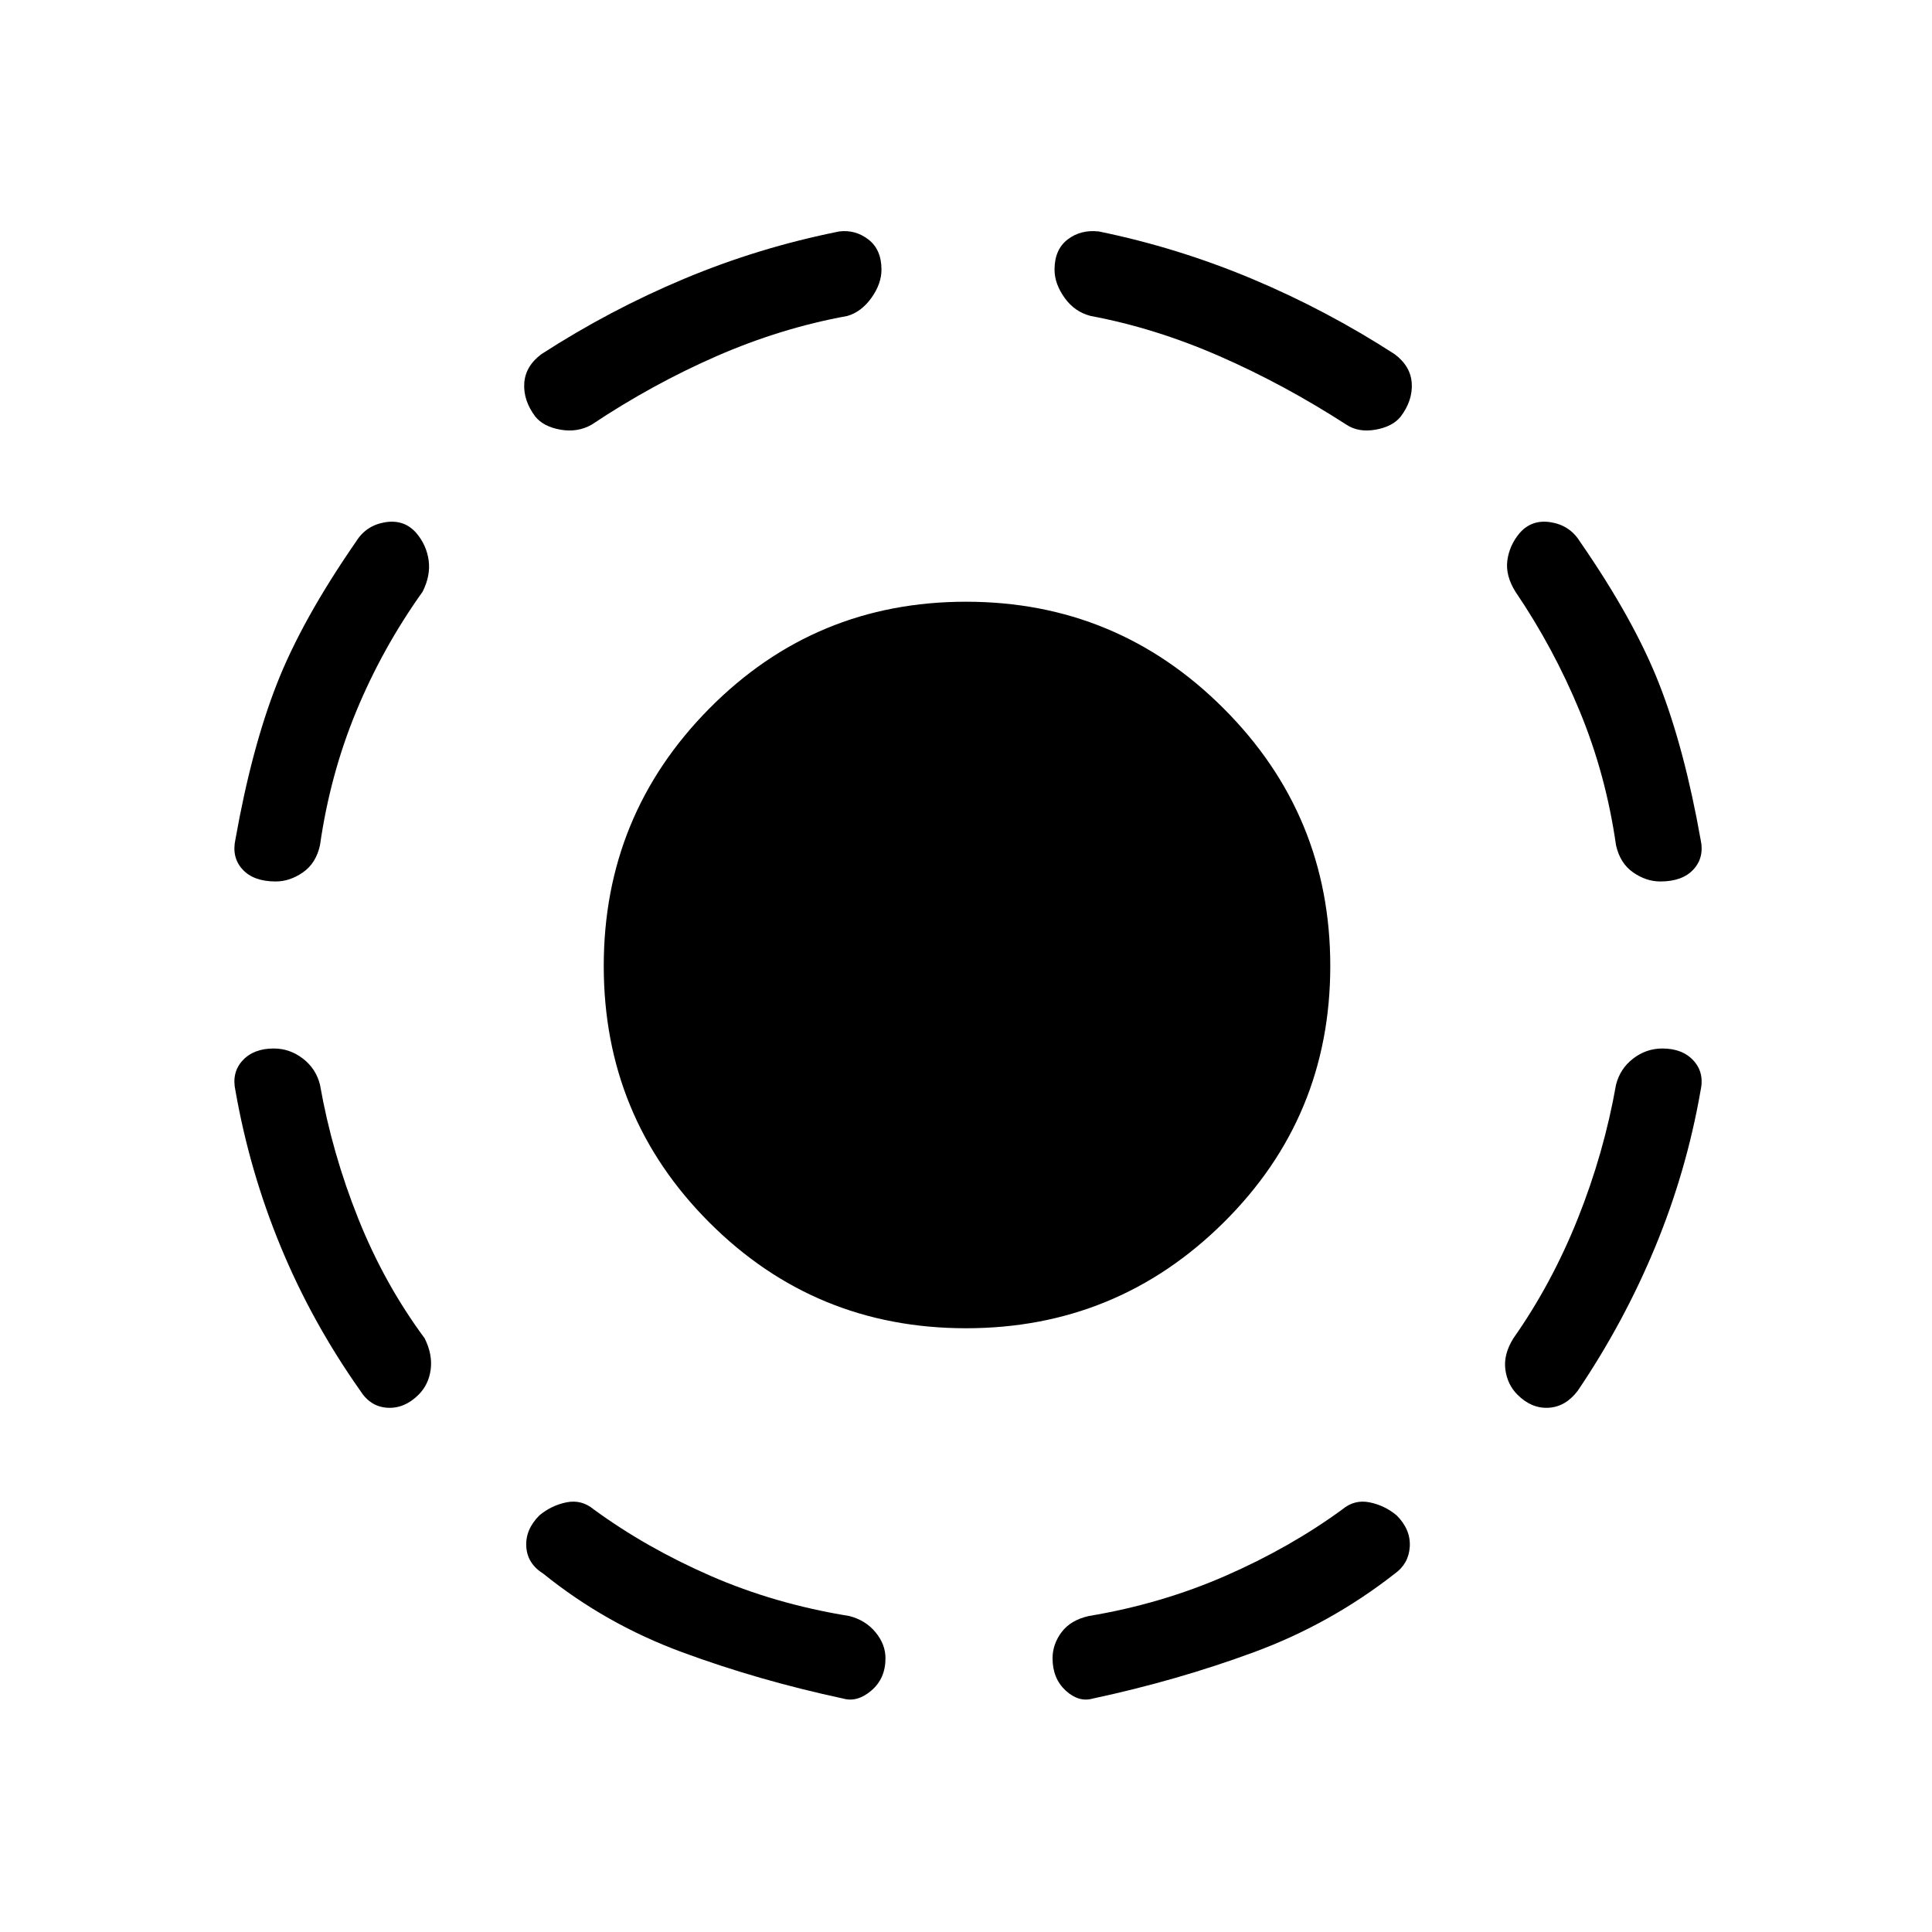 <svg xmlns="http://www.w3.org/2000/svg" height="40" width="40"><path d="M20 27.5Q16.875 27.5 14.688 25.312Q12.5 23.125 12.5 20Q12.5 16.875 14.688 14.667Q16.875 12.458 20 12.458Q23.125 12.458 25.333 14.667Q27.542 16.875 27.542 20Q27.542 23.125 25.333 25.312Q23.125 27.5 20 27.5ZM22.625 35.167Q22.333 35.25 22.062 35Q21.792 34.75 21.792 34.333Q21.792 34.042 21.979 33.792Q22.167 33.542 22.542 33.458Q24.042 33.208 25.375 32.625Q26.708 32.042 27.792 31.25Q28.042 31.042 28.354 31.104Q28.667 31.167 28.917 31.375Q29.208 31.667 29.188 32.021Q29.167 32.375 28.875 32.583Q27.542 33.625 25.958 34.208Q24.375 34.792 22.625 35.167ZM31.417 28.875Q31.208 28.667 31.167 28.354Q31.125 28.042 31.333 27.708Q32.125 26.583 32.667 25.229Q33.208 23.875 33.458 22.458Q33.542 22.125 33.812 21.917Q34.083 21.708 34.417 21.708Q34.833 21.708 35.062 21.958Q35.292 22.208 35.208 22.583Q34.917 24.25 34.271 25.812Q33.625 27.375 32.667 28.792Q32.417 29.125 32.062 29.146Q31.708 29.167 31.417 28.875ZM34.375 18.25Q34.083 18.25 33.812 18.062Q33.542 17.875 33.458 17.5Q33.25 16.042 32.708 14.729Q32.167 13.417 31.375 12.25Q31.167 11.917 31.208 11.604Q31.25 11.292 31.458 11.042Q31.708 10.75 32.104 10.812Q32.5 10.875 32.708 11.208Q33.833 12.833 34.354 14.167Q34.875 15.5 35.208 17.375Q35.292 17.75 35.062 18Q34.833 18.25 34.375 18.25ZM27.875 8.792Q26.583 7.958 25.25 7.375Q23.917 6.792 22.583 6.542Q22.25 6.458 22.042 6.167Q21.833 5.875 21.833 5.583Q21.833 5.167 22.104 4.958Q22.375 4.75 22.75 4.792Q24.375 5.125 25.917 5.771Q27.458 6.417 28.875 7.333Q29.208 7.583 29.229 7.938Q29.25 8.292 29 8.625Q28.833 8.833 28.479 8.896Q28.125 8.958 27.875 8.792ZM17.458 35.167Q15.708 34.792 14.125 34.208Q12.542 33.625 11.25 32.583Q10.917 32.375 10.896 32.021Q10.875 31.667 11.167 31.375Q11.417 31.167 11.729 31.104Q12.042 31.042 12.292 31.25Q13.375 32.042 14.708 32.625Q16.042 33.208 17.583 33.458Q17.917 33.542 18.125 33.792Q18.333 34.042 18.333 34.333Q18.333 34.75 18.042 35Q17.75 35.25 17.458 35.167ZM8.667 28.875Q8.375 29.167 8.021 29.146Q7.667 29.125 7.458 28.792Q6.458 27.375 5.812 25.812Q5.167 24.25 4.875 22.583Q4.792 22.208 5.021 21.958Q5.25 21.708 5.667 21.708Q6 21.708 6.271 21.917Q6.542 22.125 6.625 22.458Q6.875 23.875 7.417 25.229Q7.958 26.583 8.792 27.708Q8.958 28.042 8.917 28.354Q8.875 28.667 8.667 28.875ZM5.708 18.25Q5.25 18.25 5.021 18Q4.792 17.75 4.875 17.375Q5.208 15.5 5.729 14.167Q6.25 12.833 7.375 11.208Q7.583 10.875 7.979 10.812Q8.375 10.75 8.625 11.042Q8.833 11.292 8.875 11.604Q8.917 11.917 8.75 12.25Q7.917 13.417 7.375 14.729Q6.833 16.042 6.625 17.5Q6.542 17.875 6.271 18.062Q6 18.25 5.708 18.25ZM12.25 8.792Q11.958 8.958 11.604 8.896Q11.25 8.833 11.083 8.625Q10.833 8.292 10.854 7.938Q10.875 7.583 11.208 7.333Q12.625 6.417 14.167 5.771Q15.708 5.125 17.375 4.792Q17.708 4.75 17.979 4.958Q18.25 5.167 18.25 5.583Q18.25 5.875 18.042 6.167Q17.833 6.458 17.542 6.542Q16.167 6.792 14.833 7.375Q13.5 7.958 12.25 8.792Z"/></svg>